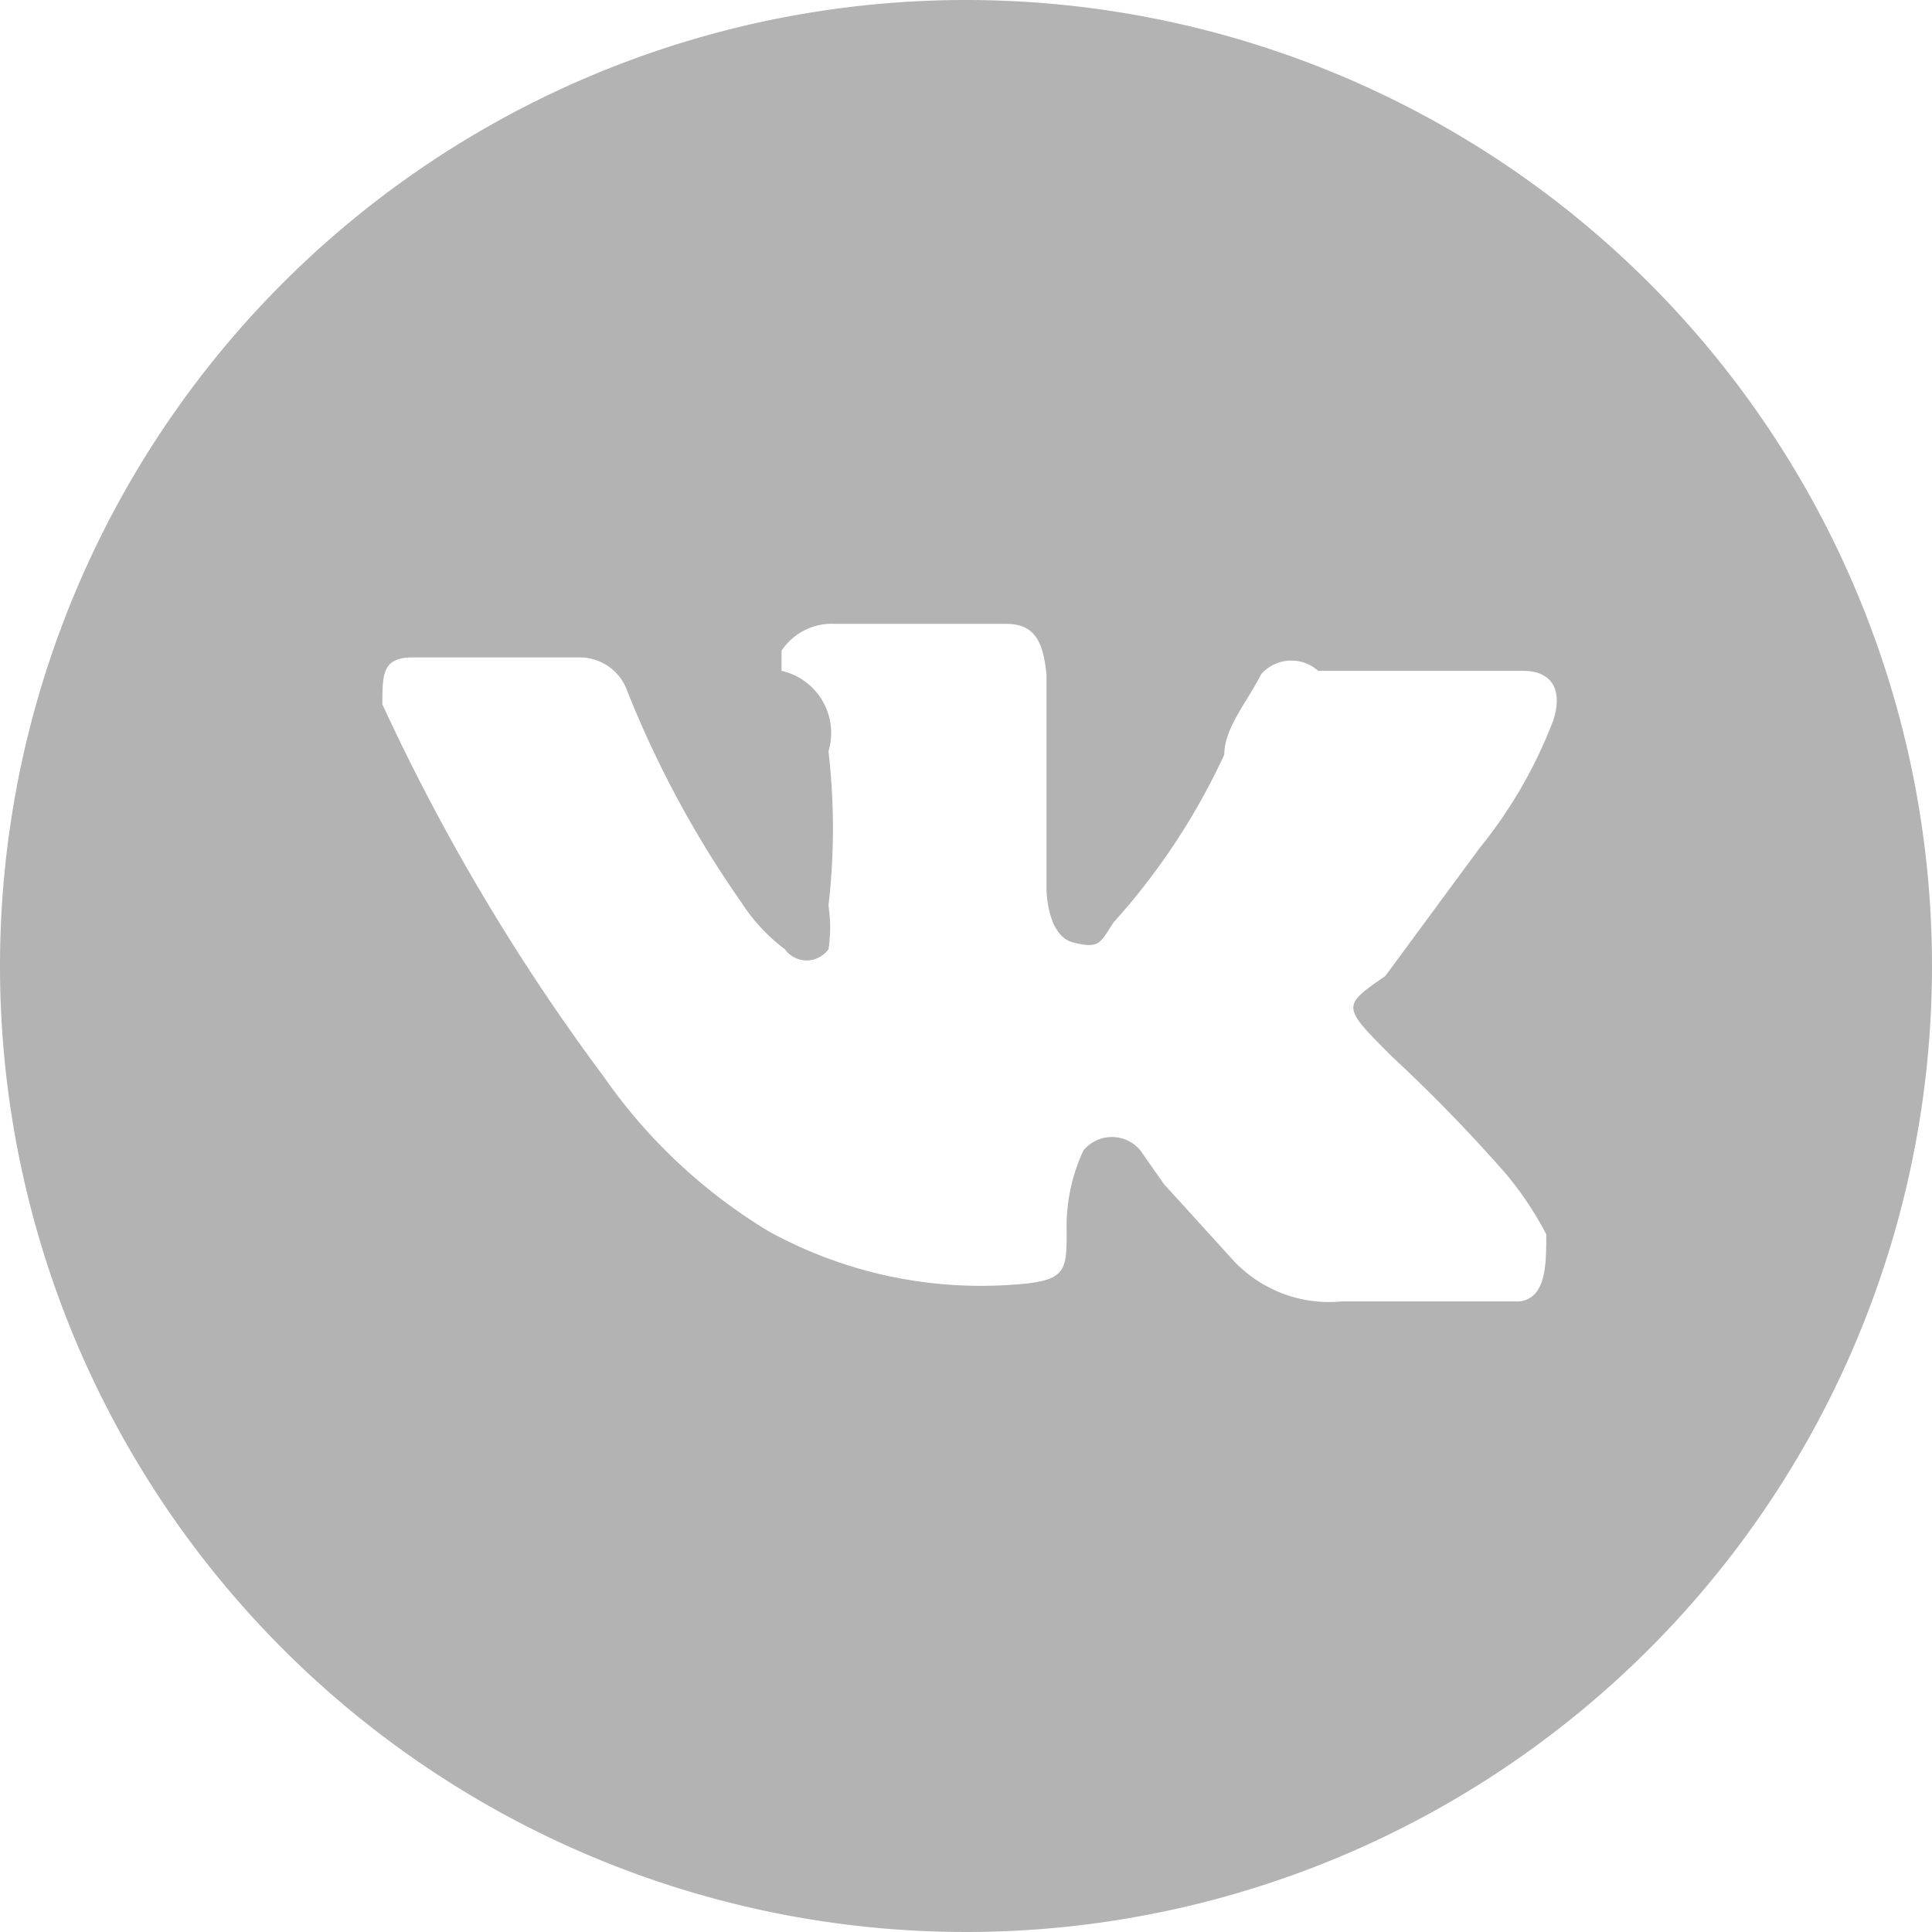 <svg xmlns="http://www.w3.org/2000/svg" viewBox="0 0 5.76 5.76"><g data-name="Слой 2"><path d="M2.88 0a2.88 2.88 0 1 0 2.88 2.88A2.88 2.88 0 0 0 2.88 0zm1.27 3.15a4.76 4.76 0 0 1 .34.35 1 1 0 0 1 .12.18c0 .09 0 .19-.08.2H4a.39.39 0 0 1-.33-.13l-.2-.22-.07-.1a.11.11 0 0 0-.17 0 .54.54 0 0 0-.05.24c0 .12 0 .15-.16.16a1.31 1.31 0 0 1-.73-.16 1.62 1.62 0 0 1-.49-.46 6.22 6.22 0 0 1-.66-1.11c0-.09 0-.14.09-.14h.5a.15.15 0 0 1 .14.1 3.09 3.09 0 0 0 .34.63.54.54 0 0 0 .13.14.08.08 0 0 0 .13 0 .43.43 0 0 0 0-.13 2 2 0 0 0 0-.46.19.19 0 0 0-.14-.24v-.06a.18.18 0 0 1 .16-.08H3c.09 0 .11.06.12.15v.64s0 .14.08.16.08 0 .12-.06a2 2 0 0 0 .33-.5c0-.08.07-.16.11-.24A.12.12 0 0 1 3.93 2h.61c.09 0 .12.06.09.15a1.39 1.39 0 0 1-.22.38l-.28.38C4 3 4 3 4.15 3.15z" fill="#b3b3b3" fill-rule="evenodd" data-name="Layer 1"/></g></svg>